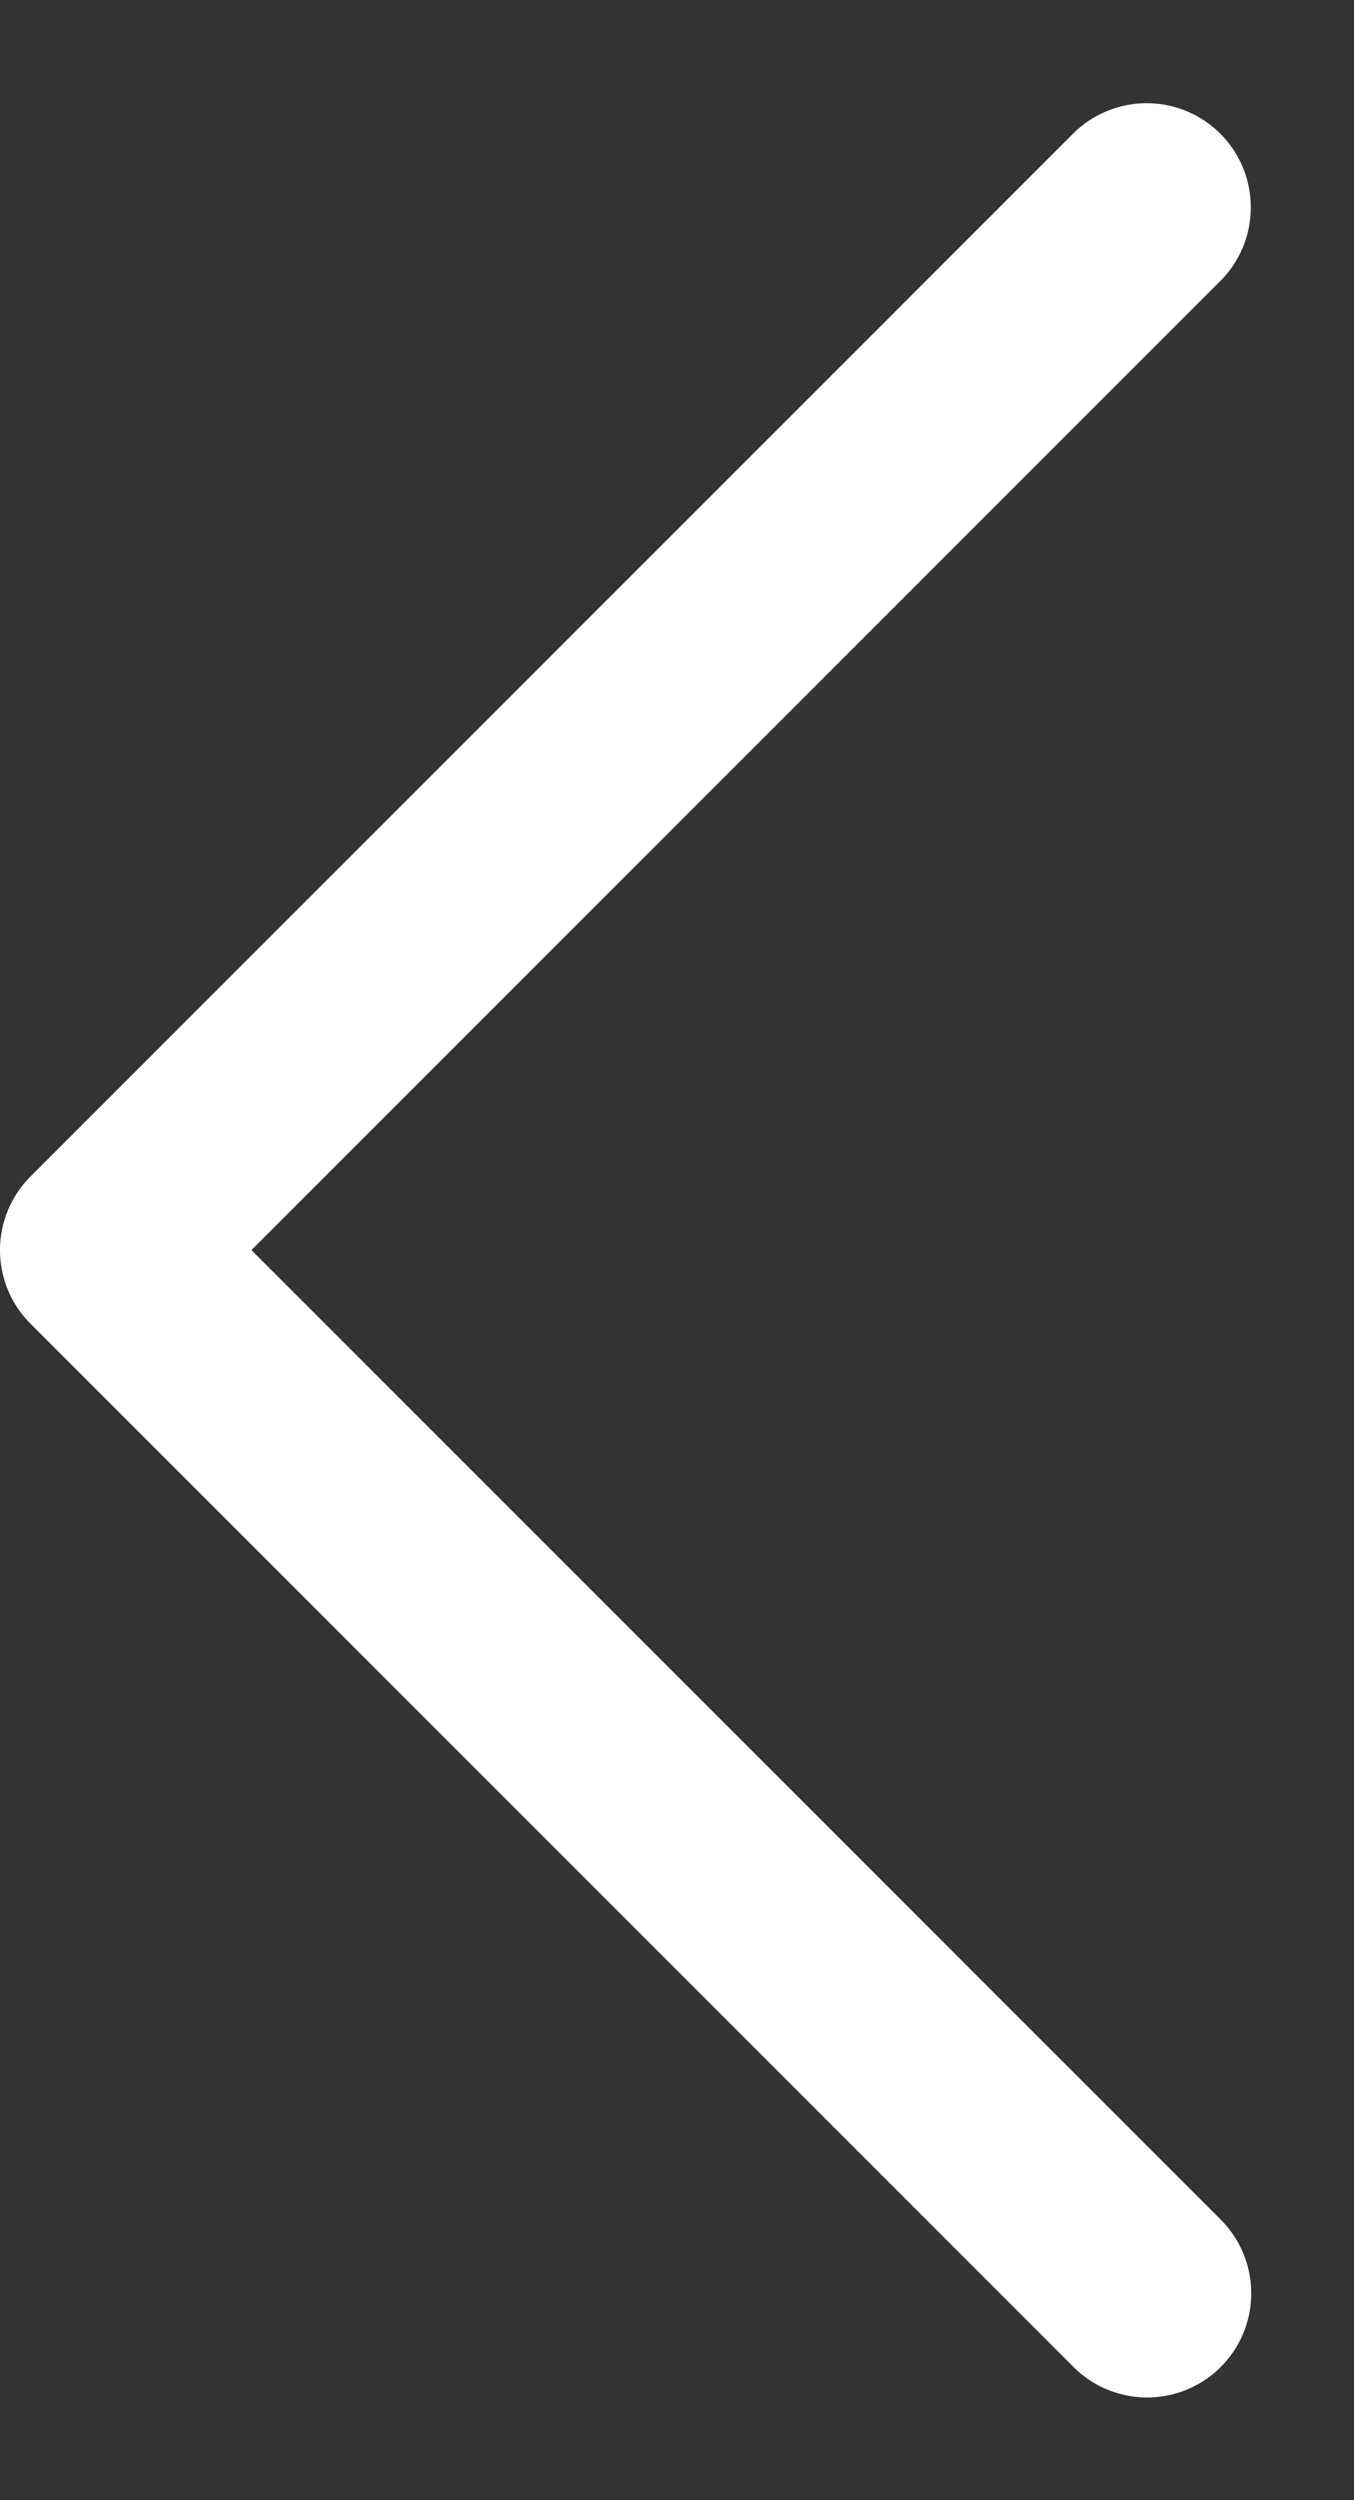 <svg width="13" height="24" viewBox="0 0 13 24" fill="none" xmlns="http://www.w3.org/2000/svg">
<rect x="0" y="0" width="13" height="24" fill="#333333" stroke="none"/>
<path d="M12.013 21.99C12.007 21.727 11.897 21.476 11.707 21.293L2.414 12L11.707 2.707C11.803 2.614 11.879 2.502 11.931 2.379C11.983 2.256 12.009 2.124 12.009 1.99C12.009 1.791 11.95 1.597 11.839 1.432C11.728 1.267 11.57 1.139 11.386 1.064C11.201 0.989 10.999 0.971 10.804 1.012C10.61 1.053 10.431 1.15 10.293 1.293L0.293 11.293C0.105 11.481 -8.58307e-05 11.735 -8.58307e-05 12C-8.58307e-05 12.265 0.105 12.52 0.293 12.707L10.293 22.707C10.432 22.852 10.613 22.952 10.81 22.993C11.007 23.034 11.212 23.015 11.398 22.937C11.584 22.86 11.742 22.728 11.852 22.559C11.962 22.39 12.018 22.192 12.013 21.99Z" fill="white"/>
</svg>
